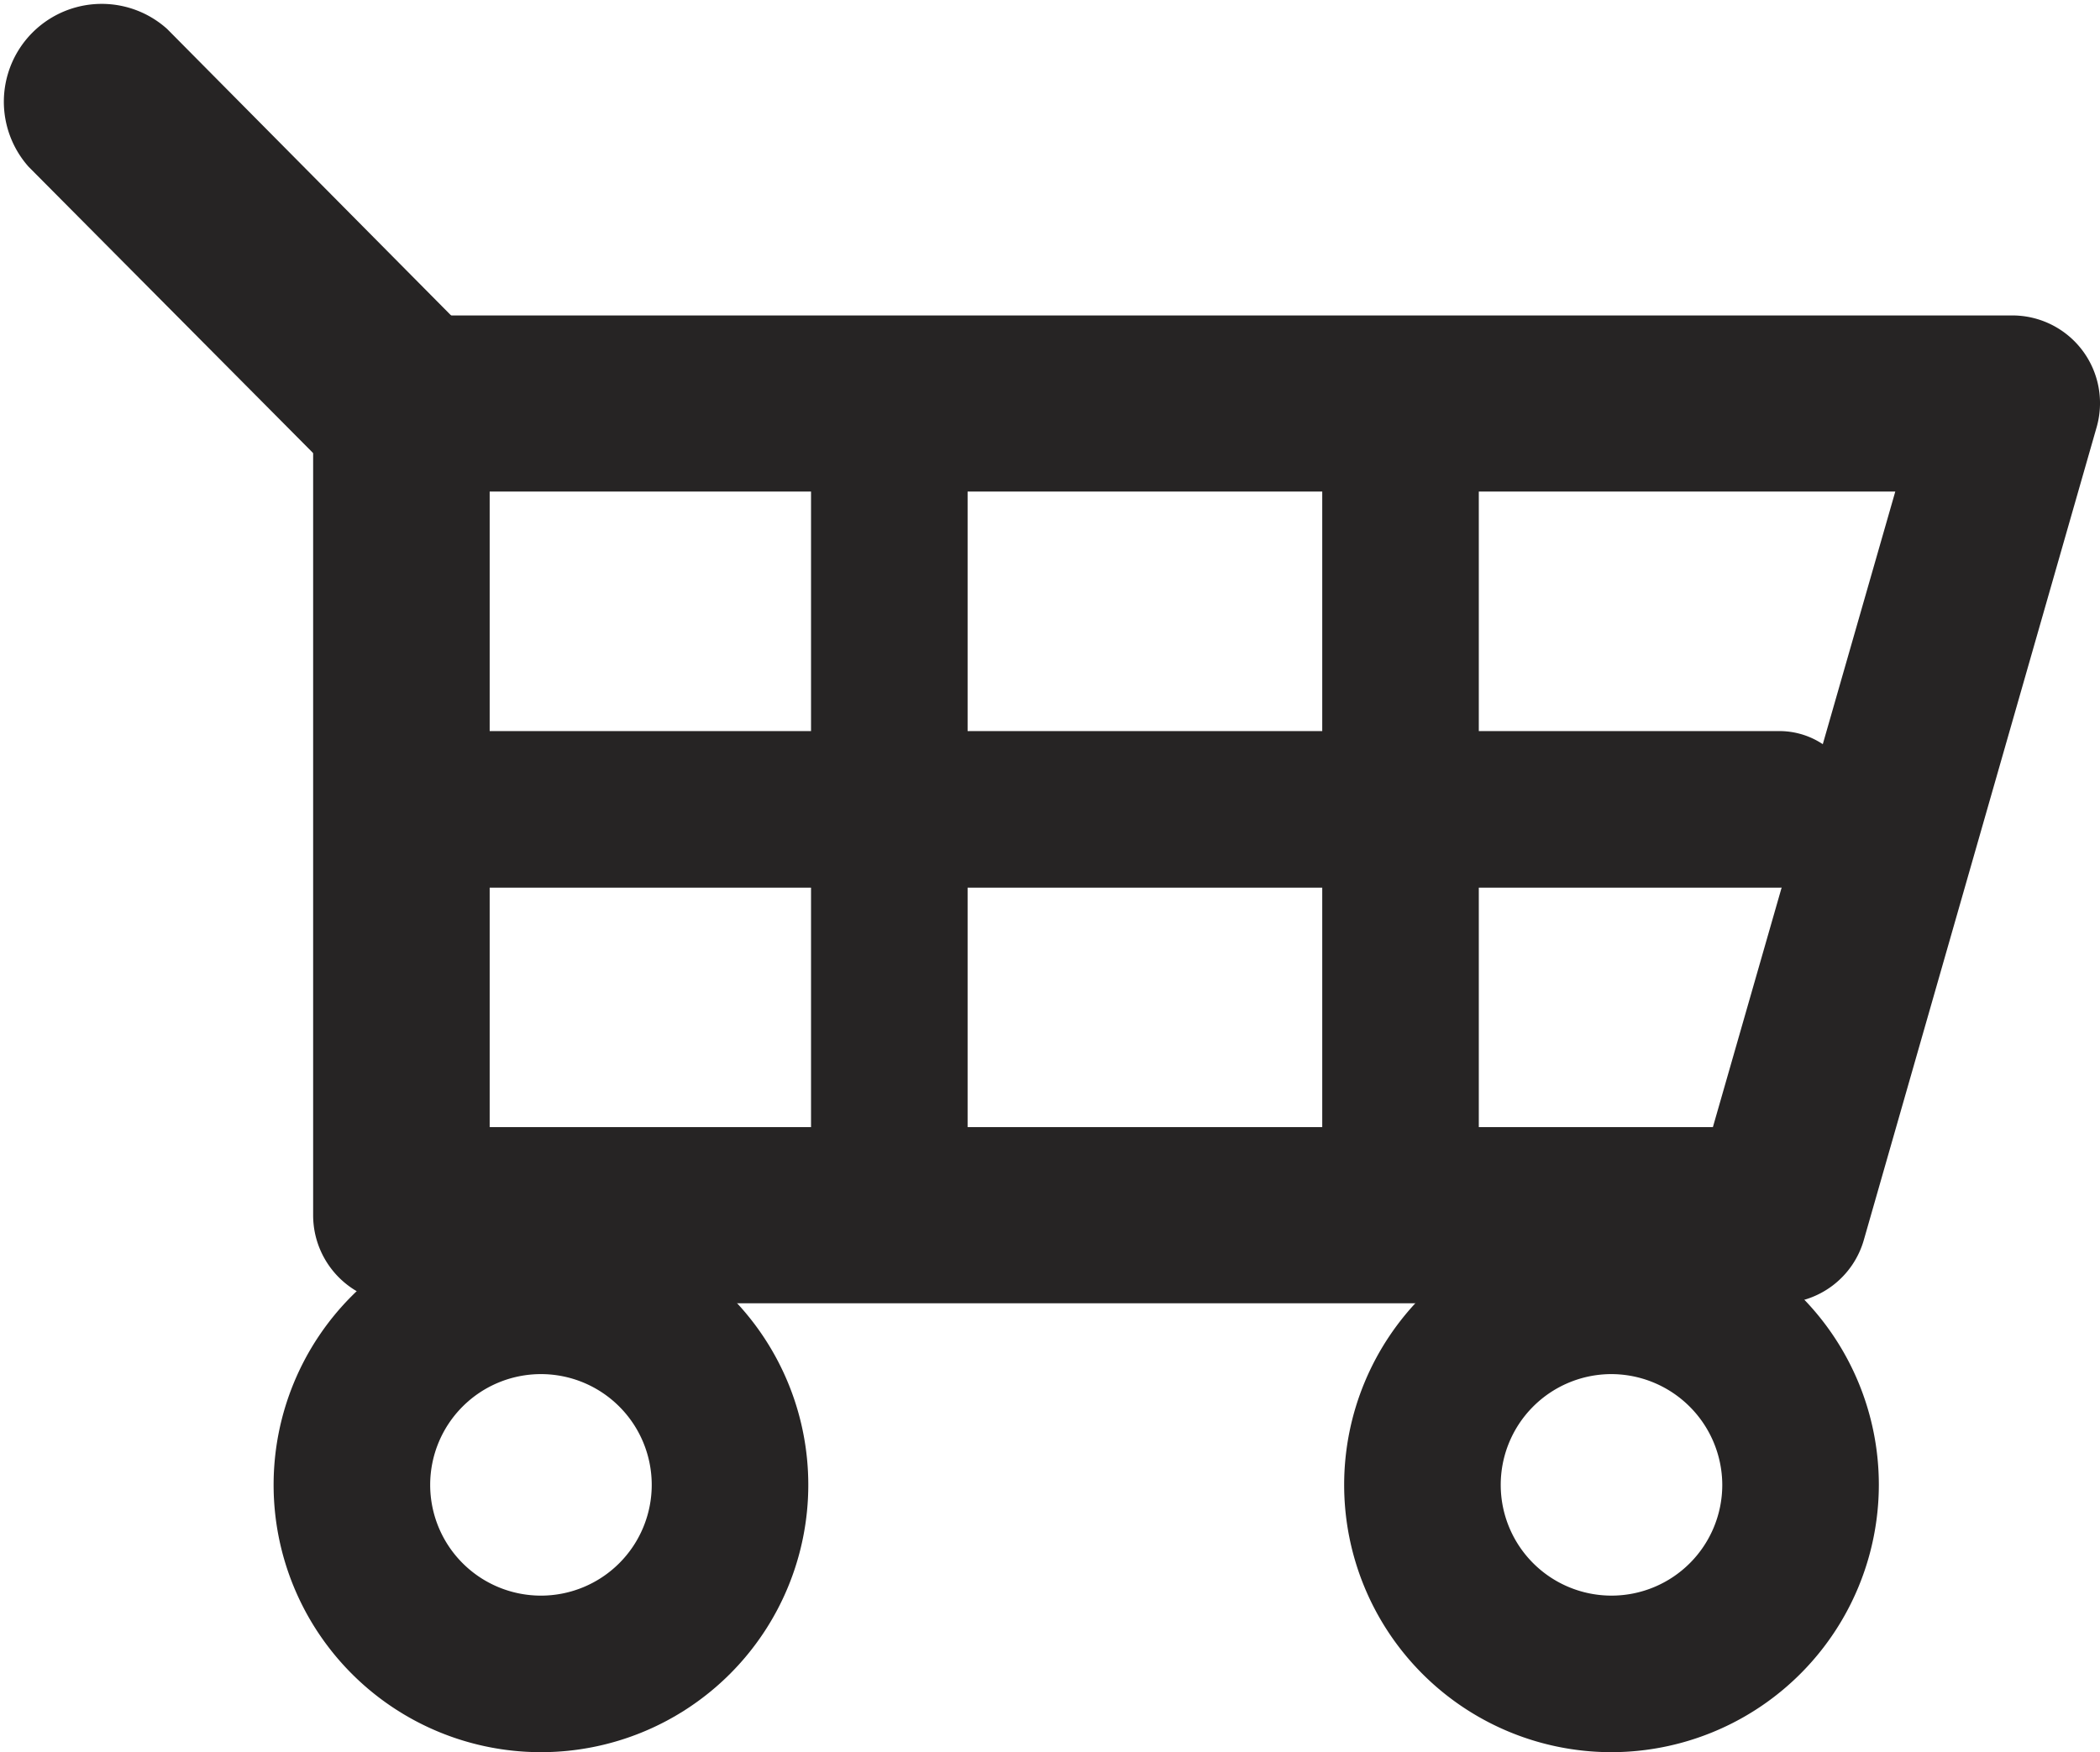 <svg xmlns="http://www.w3.org/2000/svg" viewBox="0 0 53.65 44.77"><defs><style>.cls-1{fill:#262424;}</style></defs><title>shop-icon</title><g id="Camada_2" data-name="Camada 2"><g id="Layer_1" data-name="Layer 1"><path class="cls-1" d="M45.46,33.3H10.26A2.25,2.25,0,0,1,8,31.05V10.31a2.25,2.25,0,0,1,2.25-2.25H51.4a2.24,2.24,0,0,1,2.16,2.87L47.62,31.67A2.23,2.23,0,0,1,45.46,33.3ZM12.51,28.8H43.76l4.66-16.24H12.51Z"/><path class="cls-1" d="M10.26,12.81a2.48,2.48,0,0,1-1.77-.74L.73,4.26A2.5,2.5,0,0,1,4.27.74L12,8.54a2.51,2.51,0,0,1-1.77,4.27Z"/><path class="cls-1" d="M45.46,22.68H10.26a2,2,0,1,1,0-4h35.2a2,2,0,0,1,0,4Z"/><path class="cls-1" d="M13.82,44.77a6.83,6.83,0,1,1,6.83-6.83A6.83,6.83,0,0,1,13.82,44.77Zm0-9.66a2.83,2.83,0,1,0,2.83,2.83A2.83,2.83,0,0,0,13.82,35.11Z"/><path class="cls-1" d="M41.14,44.77A6.83,6.83,0,1,1,48,37.94,6.84,6.84,0,0,1,41.14,44.77Zm0-9.66A2.83,2.83,0,1,0,44,37.94,2.84,2.84,0,0,0,41.14,35.11Z"/><path class="cls-1" d="M22.72,32a2,2,0,0,1-2-2V10.31a2,2,0,0,1,4,0V30A2,2,0,0,1,22.72,32Z"/><path class="cls-1" d="M35.78,32a2,2,0,0,1-2-2V10.31a2,2,0,0,1,4,0V30A2,2,0,0,1,35.78,32Z"/></g></g></svg>